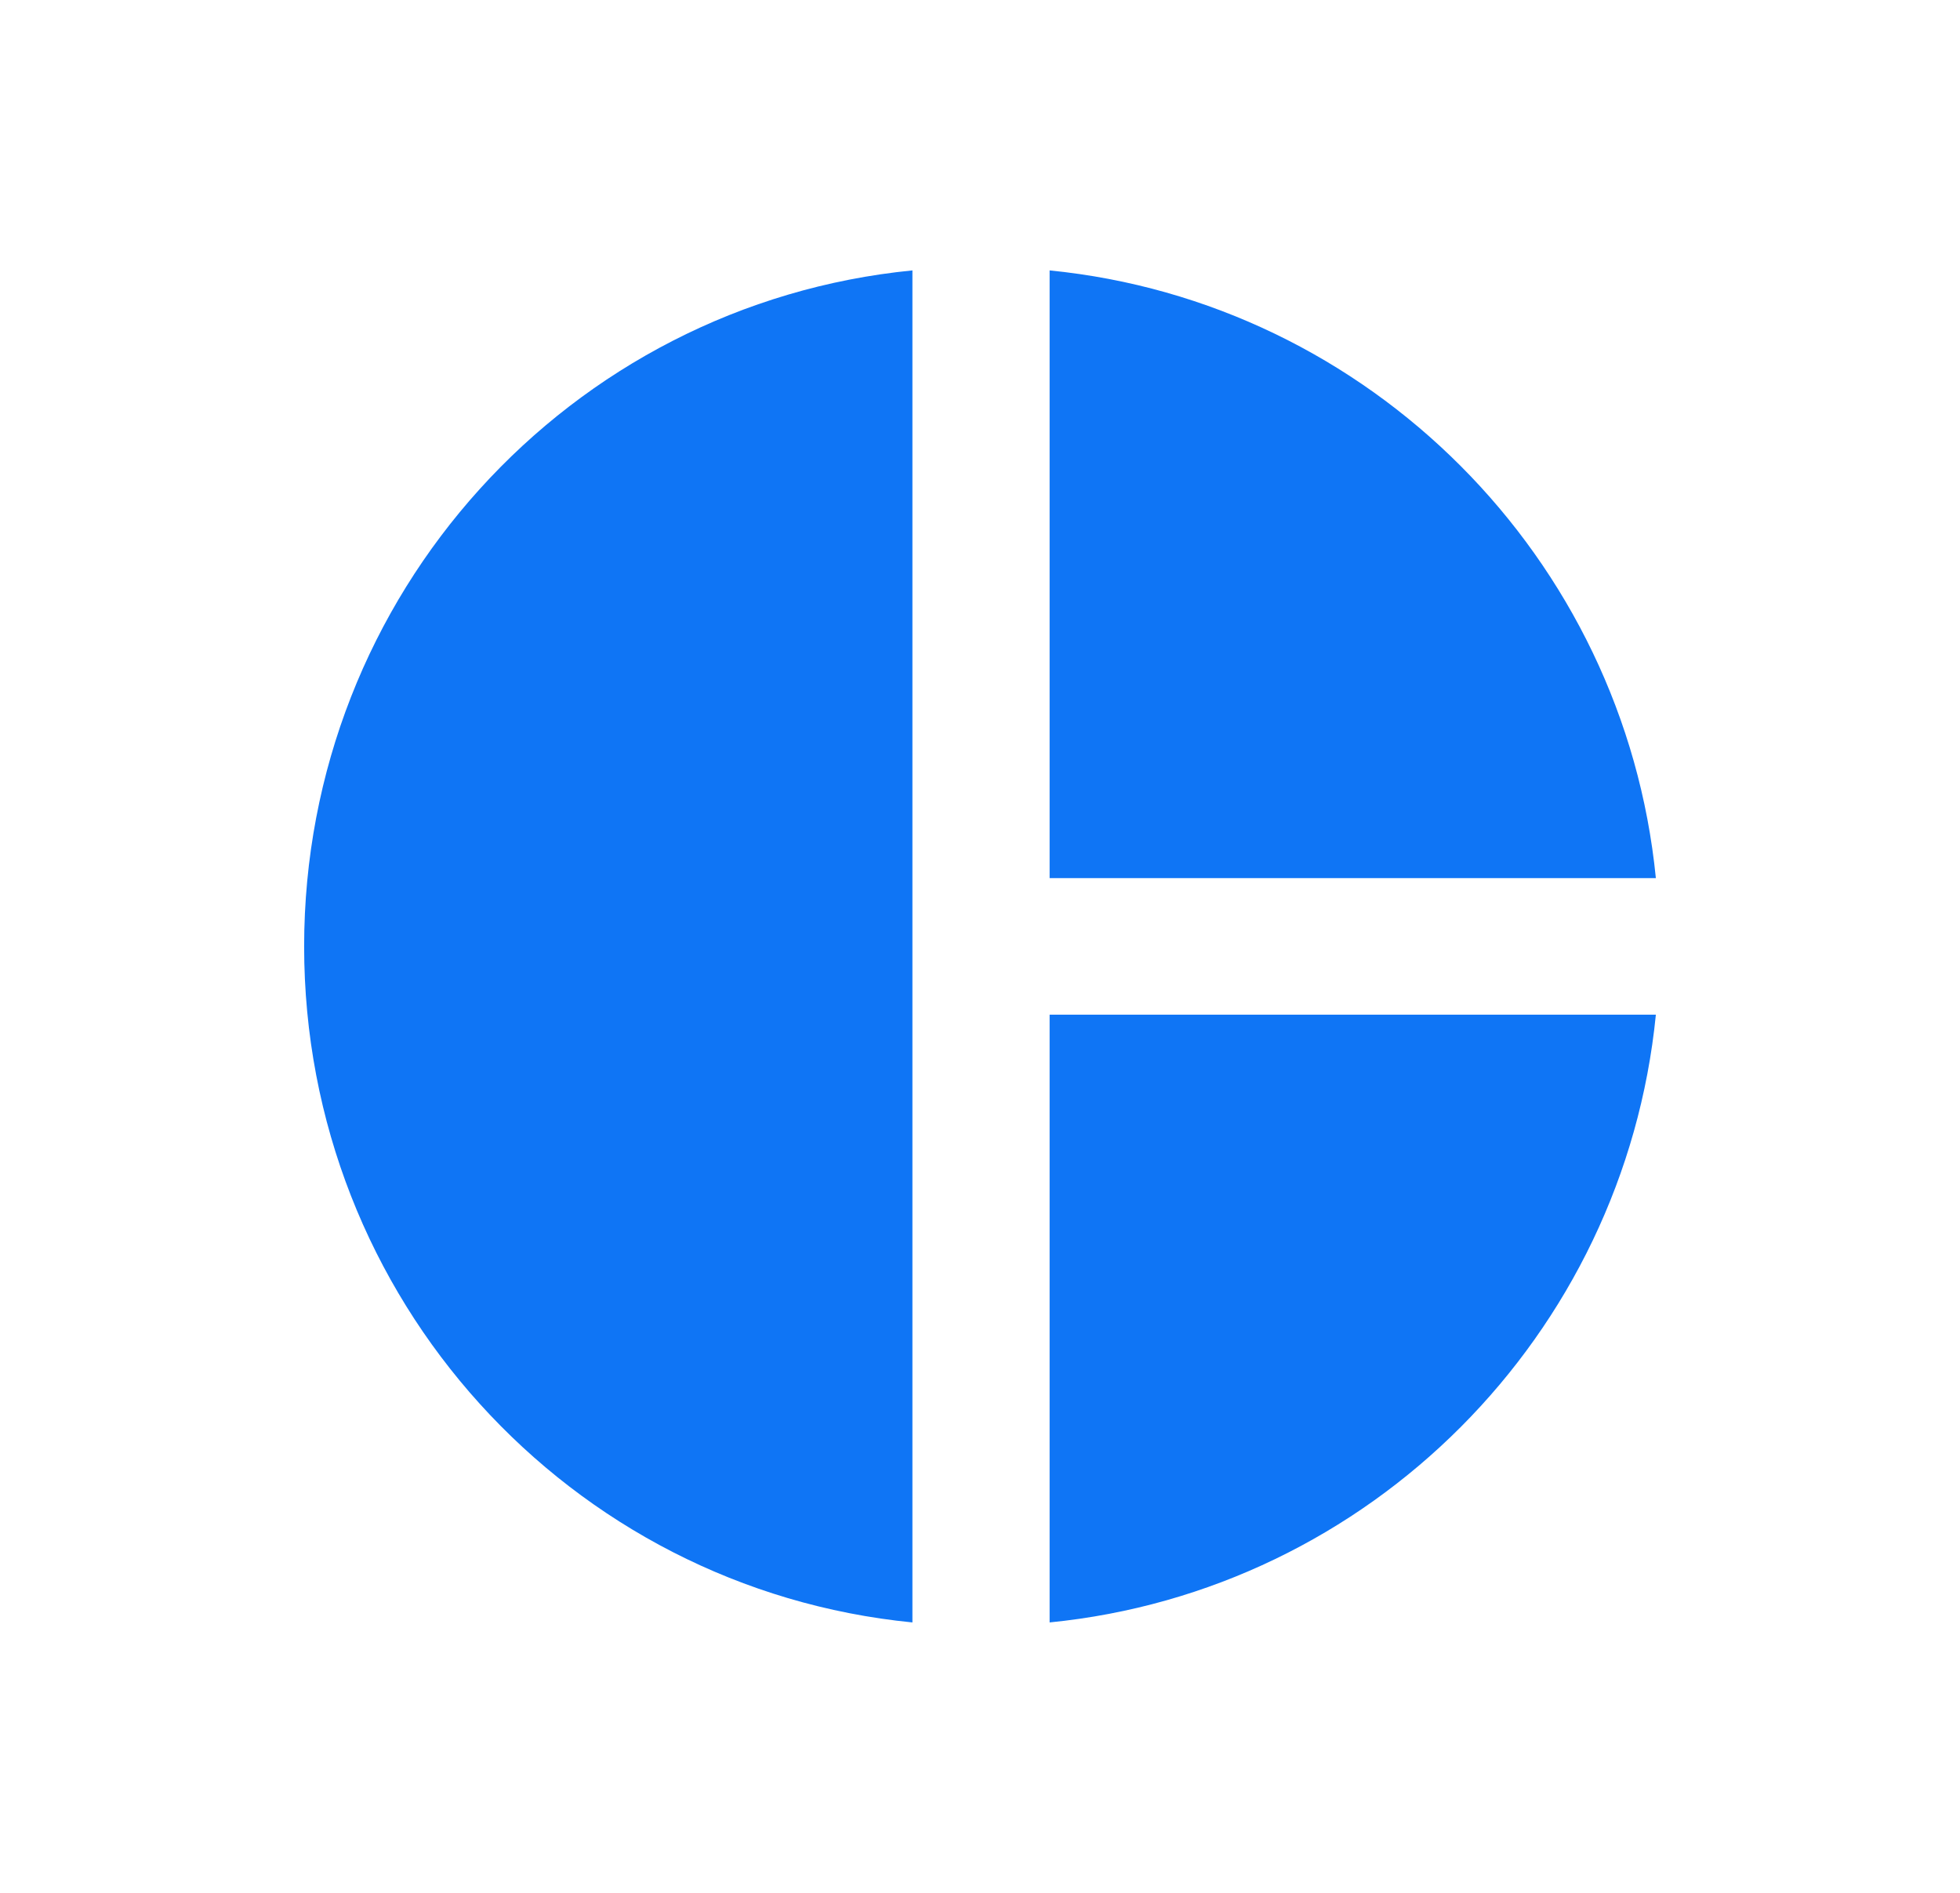 <?xml version="1.0" encoding="UTF-8"?>
<svg width="29px" height="28px" viewBox="0 0 29 28" version="1.1" xmlns="http://www.w3.org/2000/svg" xmlns:xlink="http://www.w3.org/1999/xlink">
    <title>A5CA0DE8-7B44-4493-8500-F1CC9F8EC16F@1x</title>
    <defs>
        <path d="M13,5 L13,25 C7.93,24.5 4,20.21 4,15 C4,9.79 7.93,5.5 13,5 Z M15.03,5 L15.03,13.99 L24,13.99 C23.53,9.25 19.76,5.47 15.03,5 Z M15.03,16.01 L15.03,25 C19.77,24.53 23.53,20.75 24,16.01 L15.03,16.01 Z" id="path-1"></path>
    </defs>
    <g id="Design_v-2.2" stroke="none" stroke-width="1" fill="none" fill-rule="evenodd">
        <g id="RAS_0020-_대시보드_마스터-권한-" transform="translate(-331, -101)">
            <g id="menu_Remote" transform="translate(320, 90)">
                <g transform="translate(0, 10)" id="01">
                    <g transform="translate(11.5, 0)">
                        <rect id="tr" x="0" y="1" width="28" height="28"></rect>
                        <mask id="mask-2" fill="white">
                            <use xlink:href="#path-1"></use>
                        </mask>
                        <use id="icon/editor/pie_chart_24px" fill="#0F75F5" fill-rule="nonzero" xlink:href="#path-1"></use>
                    </g>
                </g>
            </g>
        </g>
    </g>
</svg>